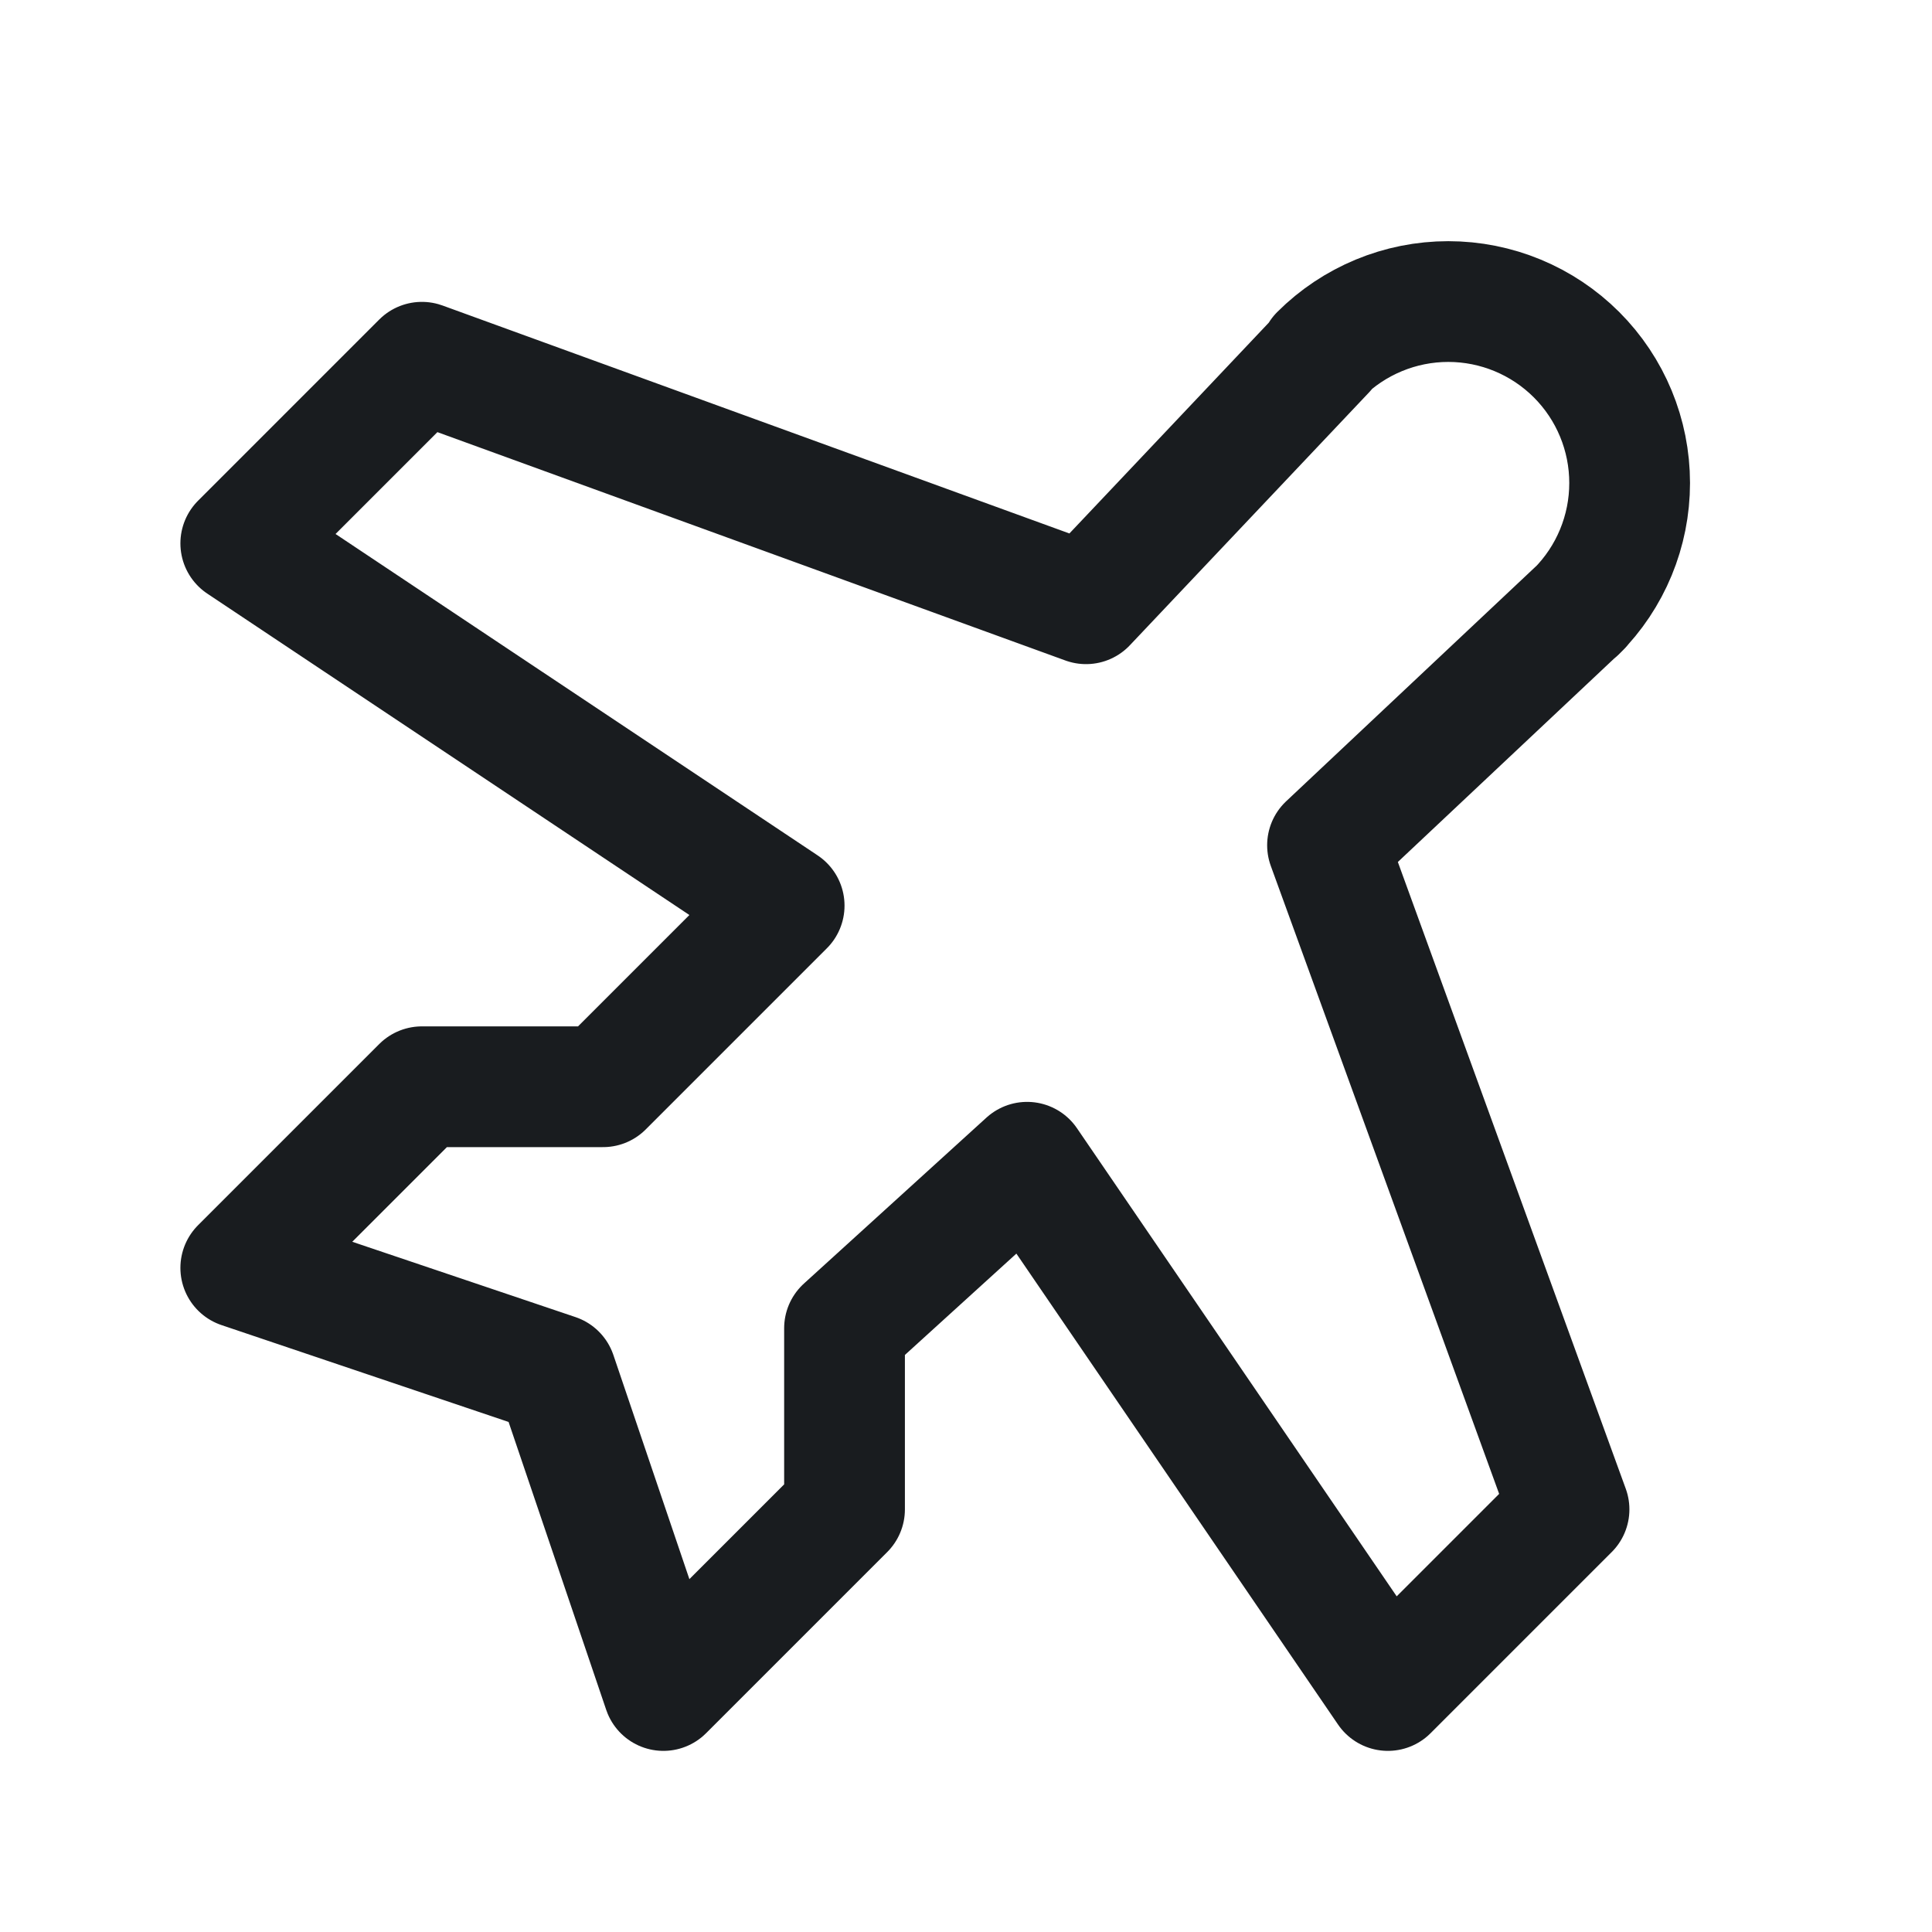 <svg width="24" height="24" viewBox="0 0 24 24" fill="none" xmlns="http://www.w3.org/2000/svg">
<path d="M19.641 7.537L16.491 10.5L19.491 18.75L17.241 21L12.759 14.438L10.491 16.5V18.75L8.241 21L6.909 17.072L2.991 15.75L5.241 13.5H7.491L9.741 11.25L2.991 6.75L5.241 4.5L13.491 7.5L16.462 4.359L16.397 4.406C16.82 3.984 17.393 3.746 17.991 3.746C18.588 3.746 19.162 3.984 19.584 4.406C20.007 4.829 20.244 5.402 20.244 6C20.244 6.598 20.007 7.171 19.584 7.594L19.641 7.537Z" stroke="#191C1F" stroke-width="1.5" stroke-linecap="round" stroke-linejoin="round"/>
</svg>
